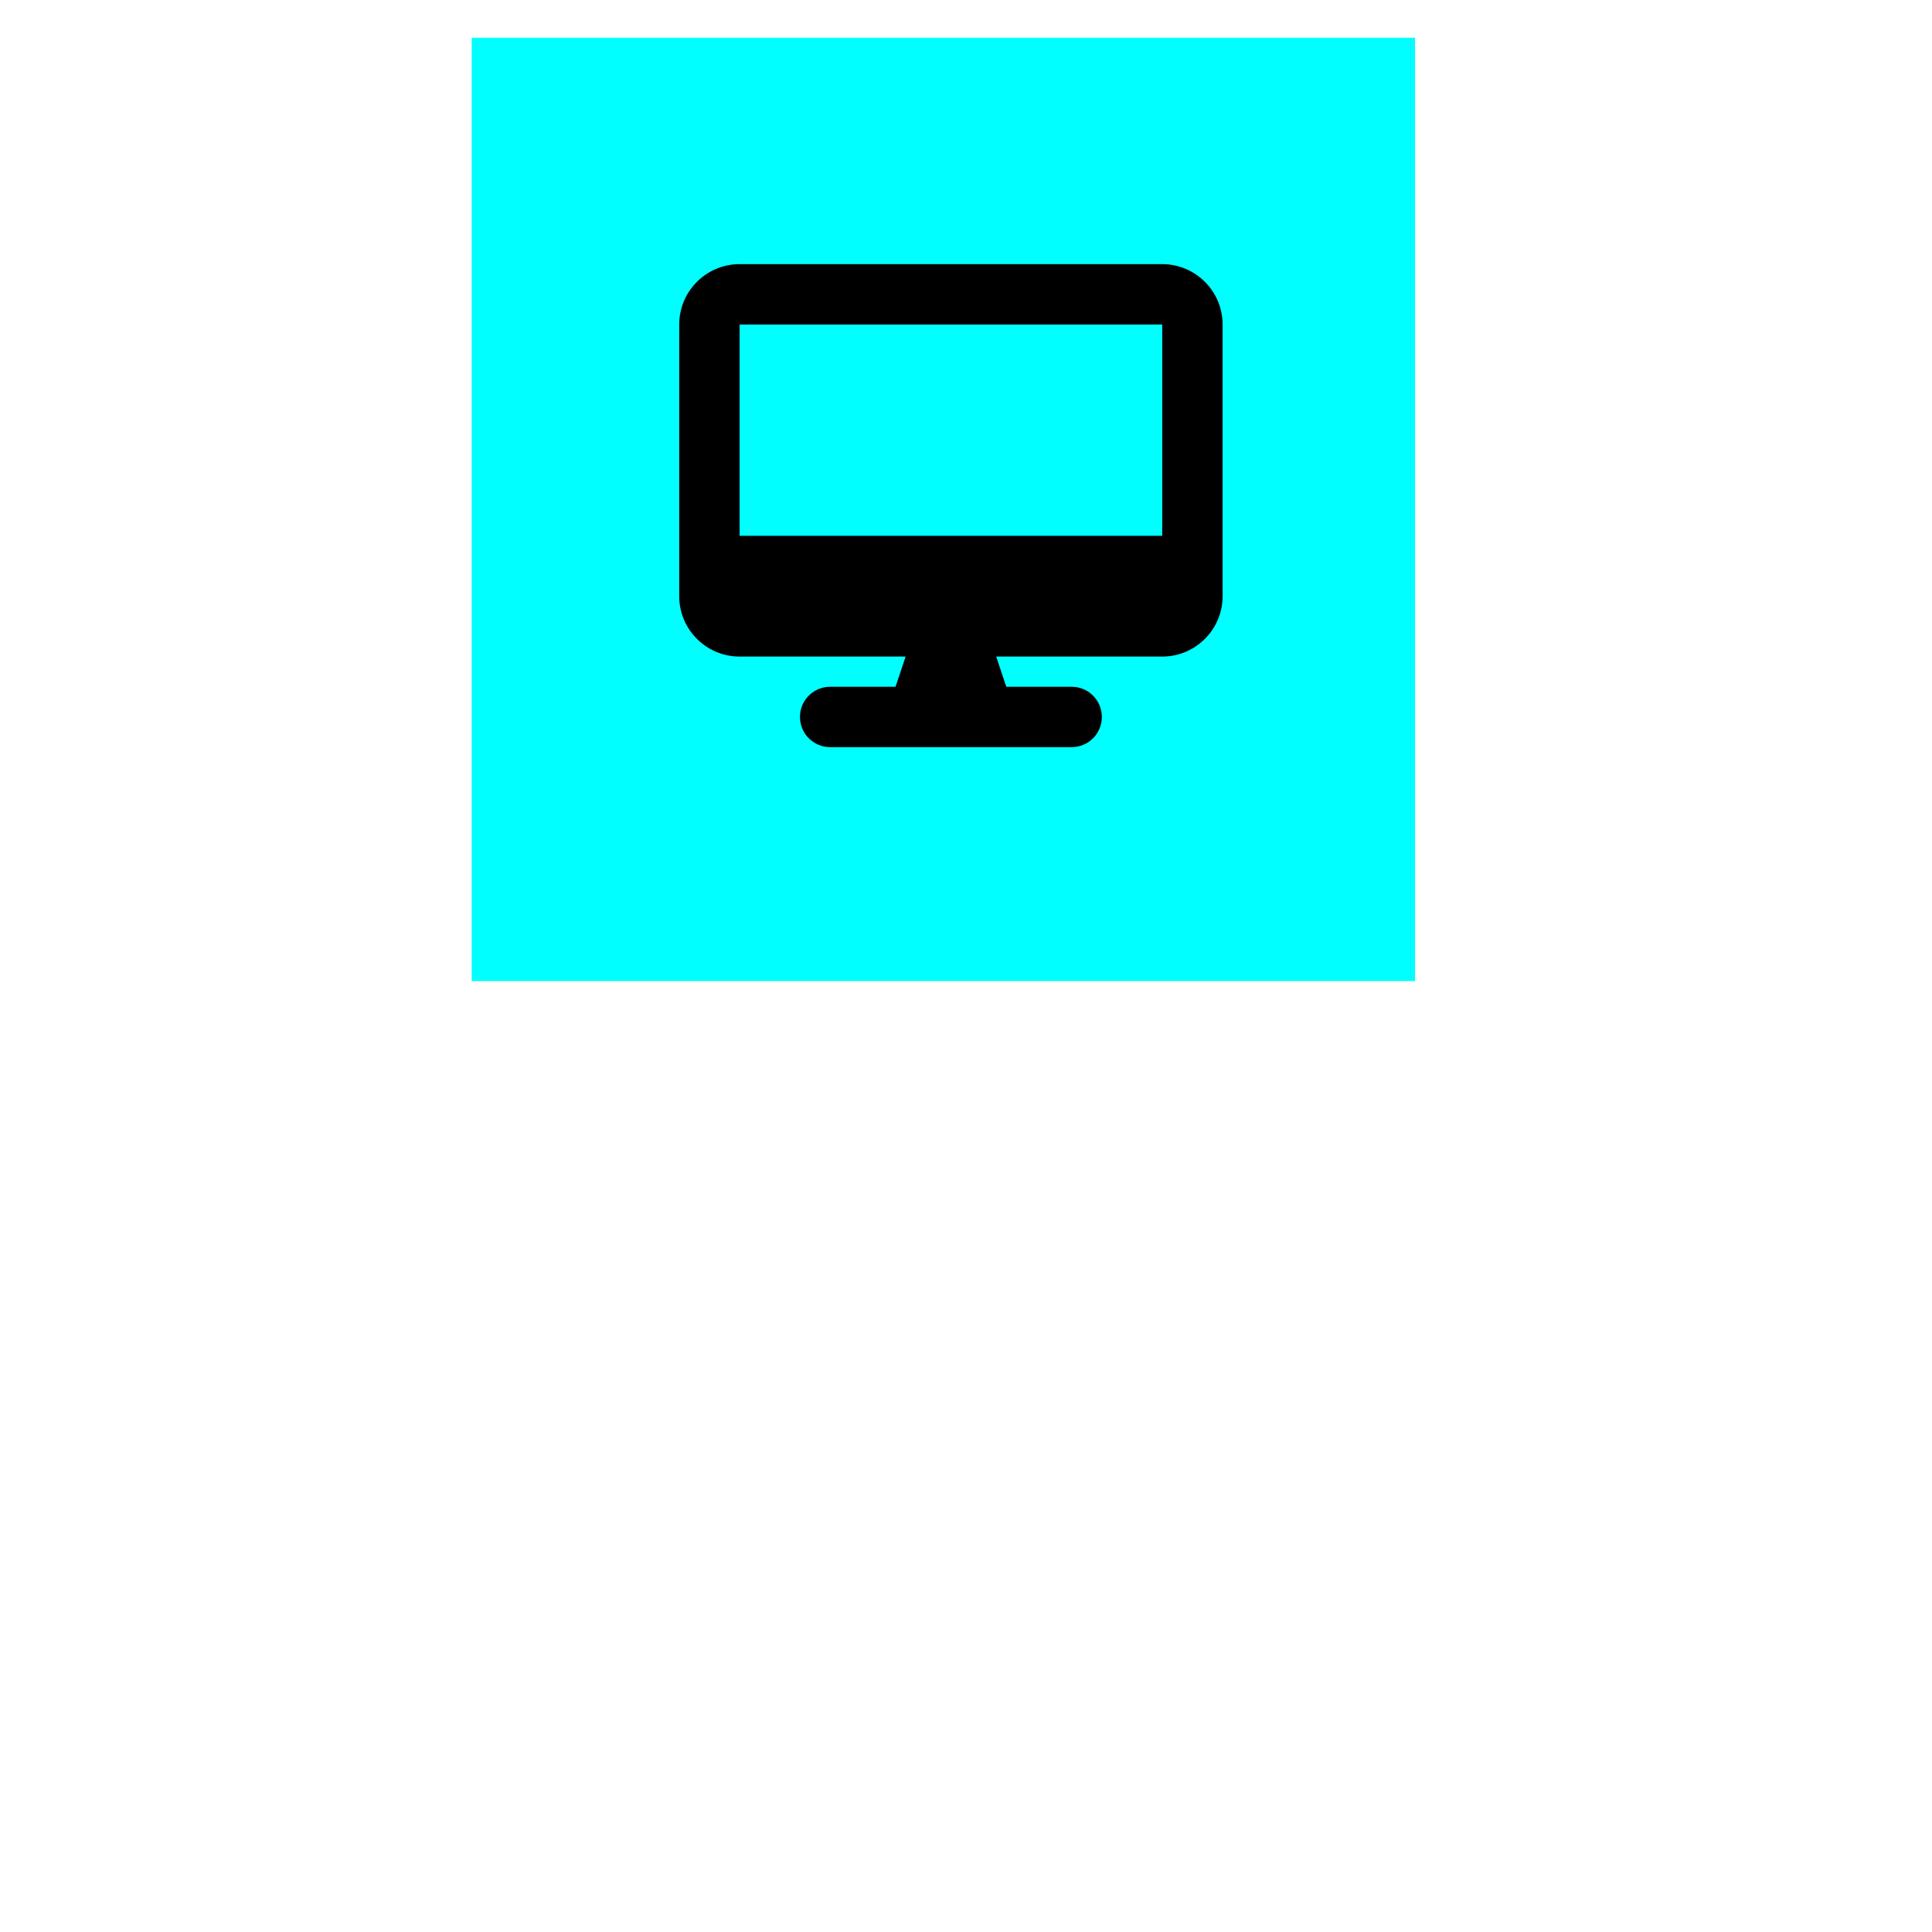 <svg xmlns="http://www.w3.org/2000/svg" viewBox="0 0 512 512" width="200" height="200">
  <!-- Aqua background -->
  <rect x="125" y="10" width="250px" height="250px" fill="aqua"/>
  <!-- Icon path, minimized and centered -->
  <path d="M64 0C28.7 0 0 28.7 0 64L0 352c0 35.3 28.7 64 64 64l176 0-10.7 32L160 448c-17.7 0-32 14.3-32 32s14.3 32 32 32l256 0c17.7 0 32-14.3 32-32s-14.3-32-32-32l-69.3 0L336 416l176 0c35.3 0 64-28.7 64-64l0-288c0-35.3-28.7-64-64-64L64 0zM512 64l0 224L64 288 64 64l448 0z"
        transform="translate(180, 70) scale(0.25)"/>
</svg>

